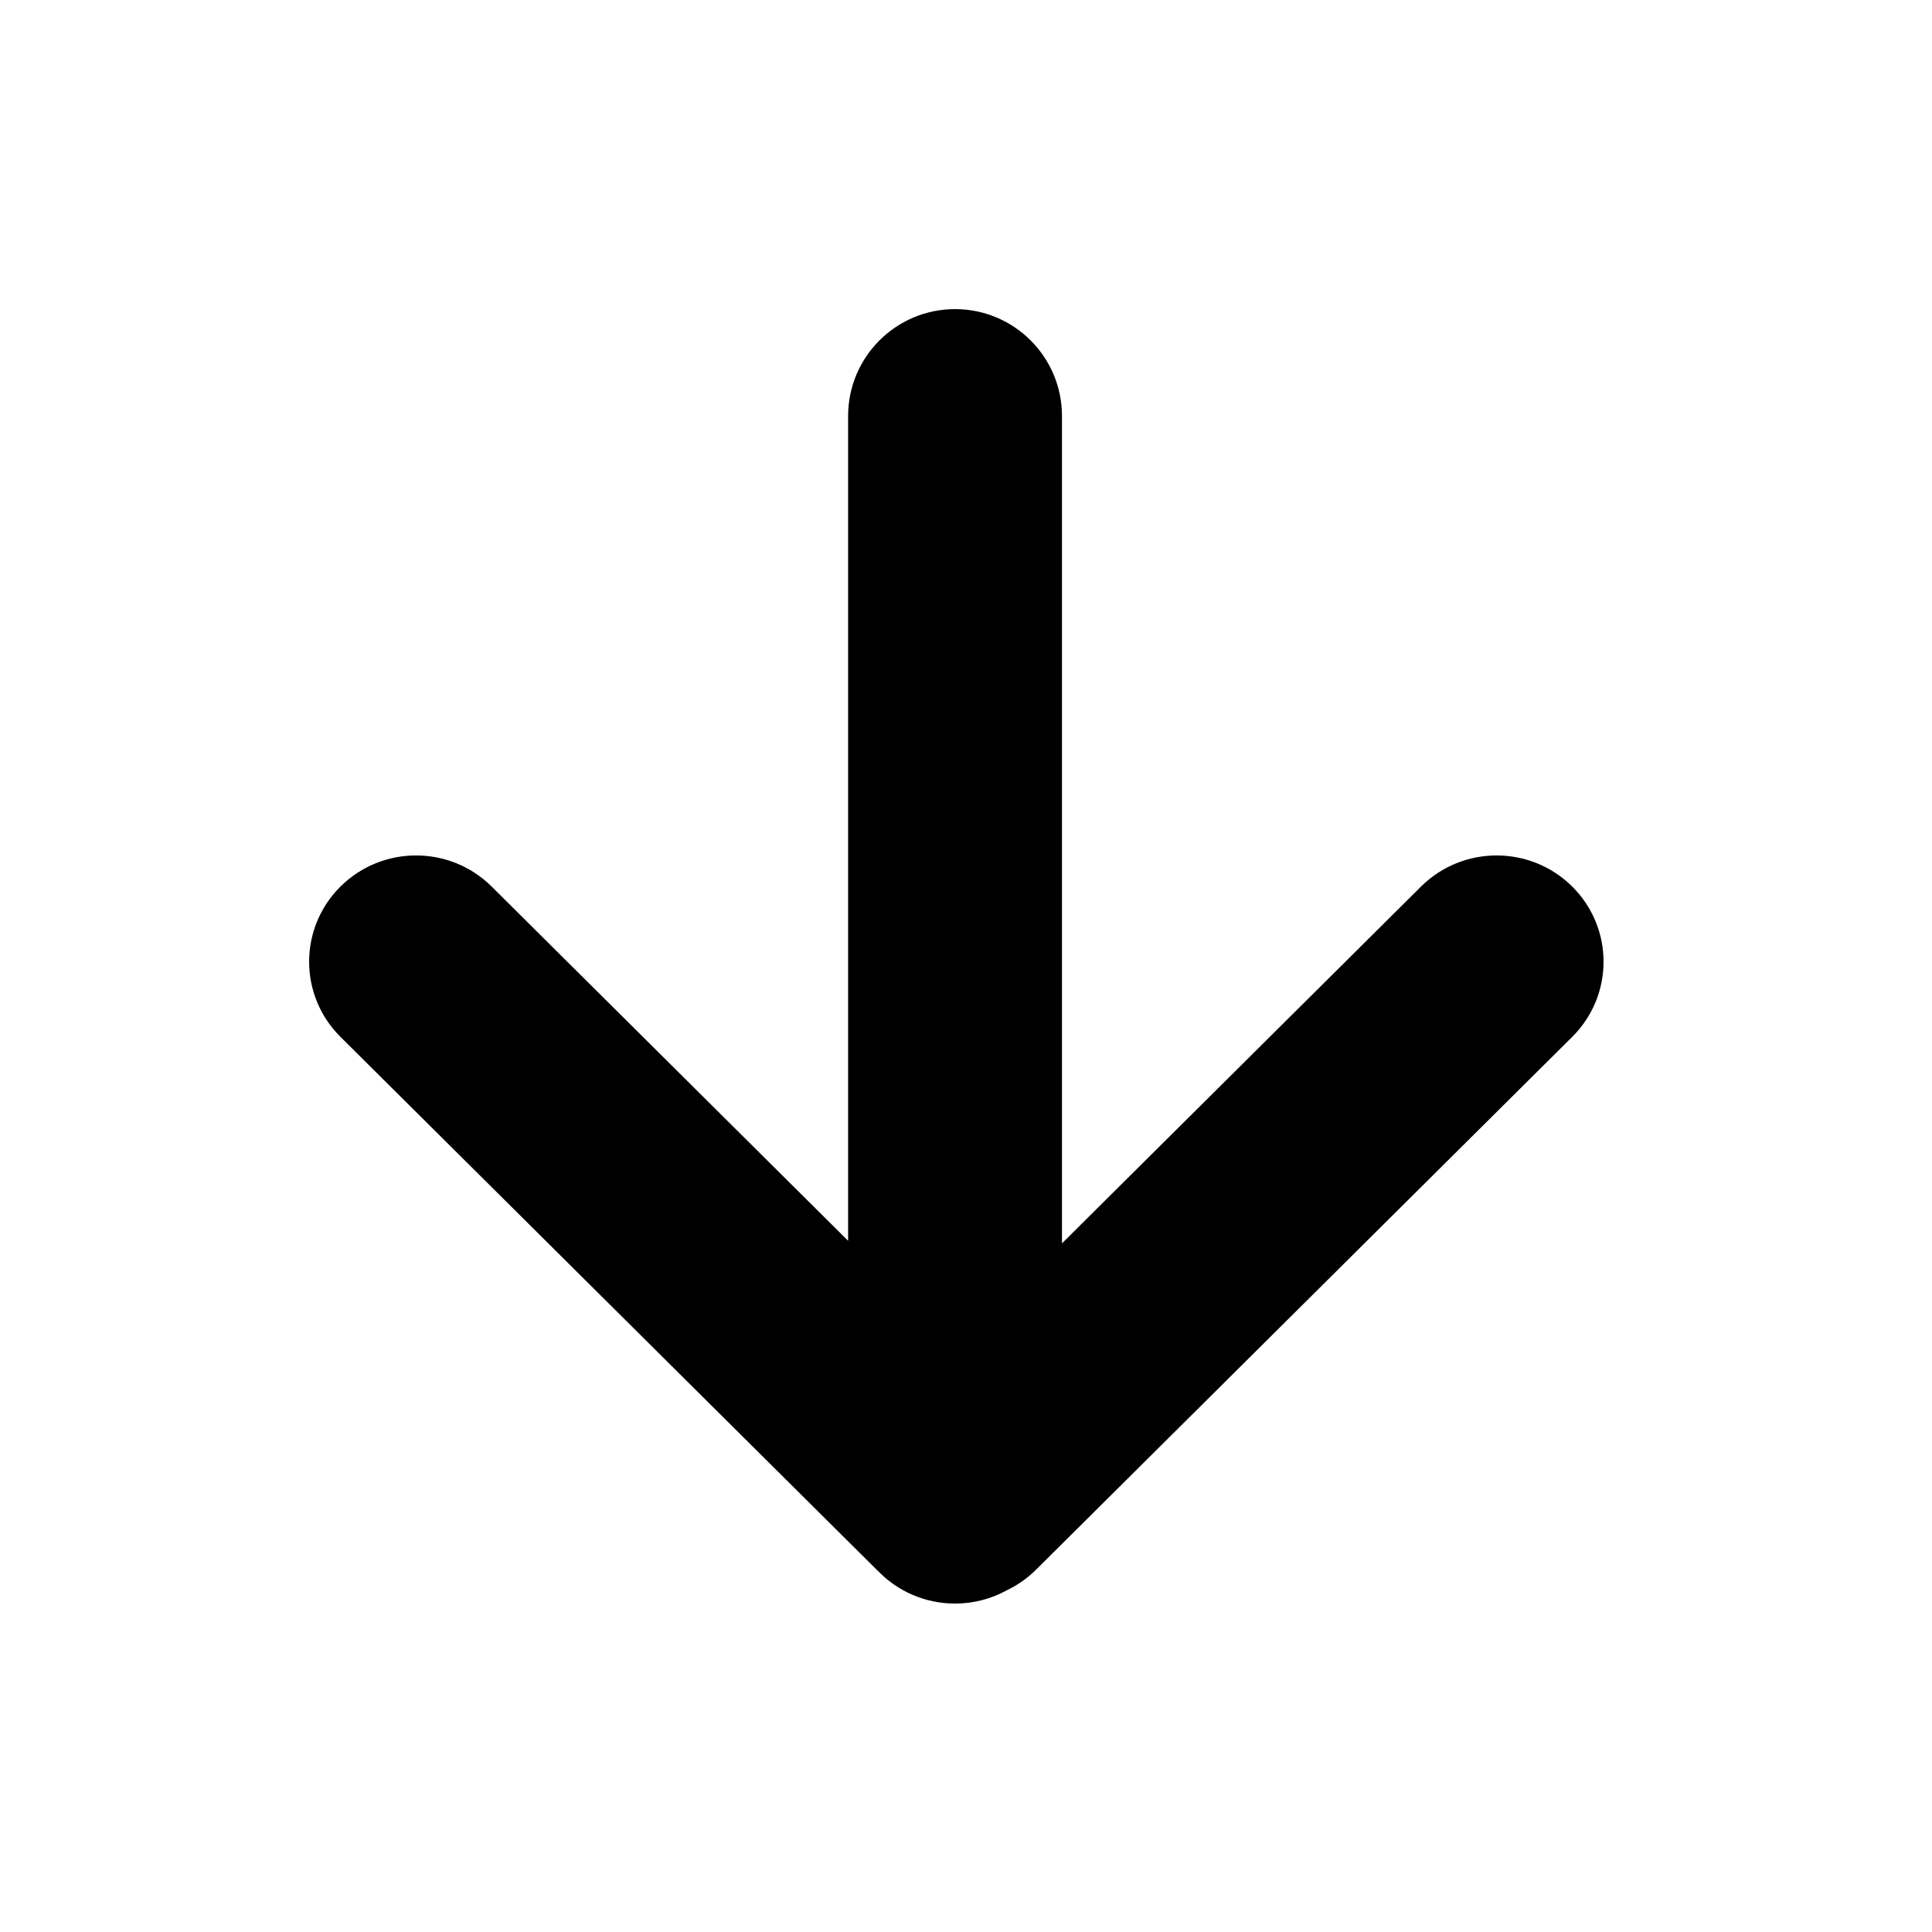 <svg width="100" height="100" viewBox="0 0 100 100" fill="none" xmlns="http://www.w3.org/2000/svg">
<path d="M49.433 16C46.376 16 43.898 18.478 43.898 21.535L43.898 64.222L25.449 45.889C23.287 43.741 19.783 43.741 17.621 45.889C15.46 48.037 15.46 51.52 17.621 53.667L45.373 81.245C45.399 81.27 45.424 81.295 45.45 81.319C46.457 82.356 47.869 83 49.433 83C50.407 83 51.322 82.75 52.117 82.311C52.663 82.05 53.174 81.694 53.627 81.245L81.379 53.667C83.54 51.52 83.54 48.037 81.379 45.889C79.217 43.741 75.713 43.741 73.551 45.889L54.968 64.356L54.968 21.535C54.968 18.478 52.49 16 49.433 16V16V16Z" fill="black"/>
</svg>
